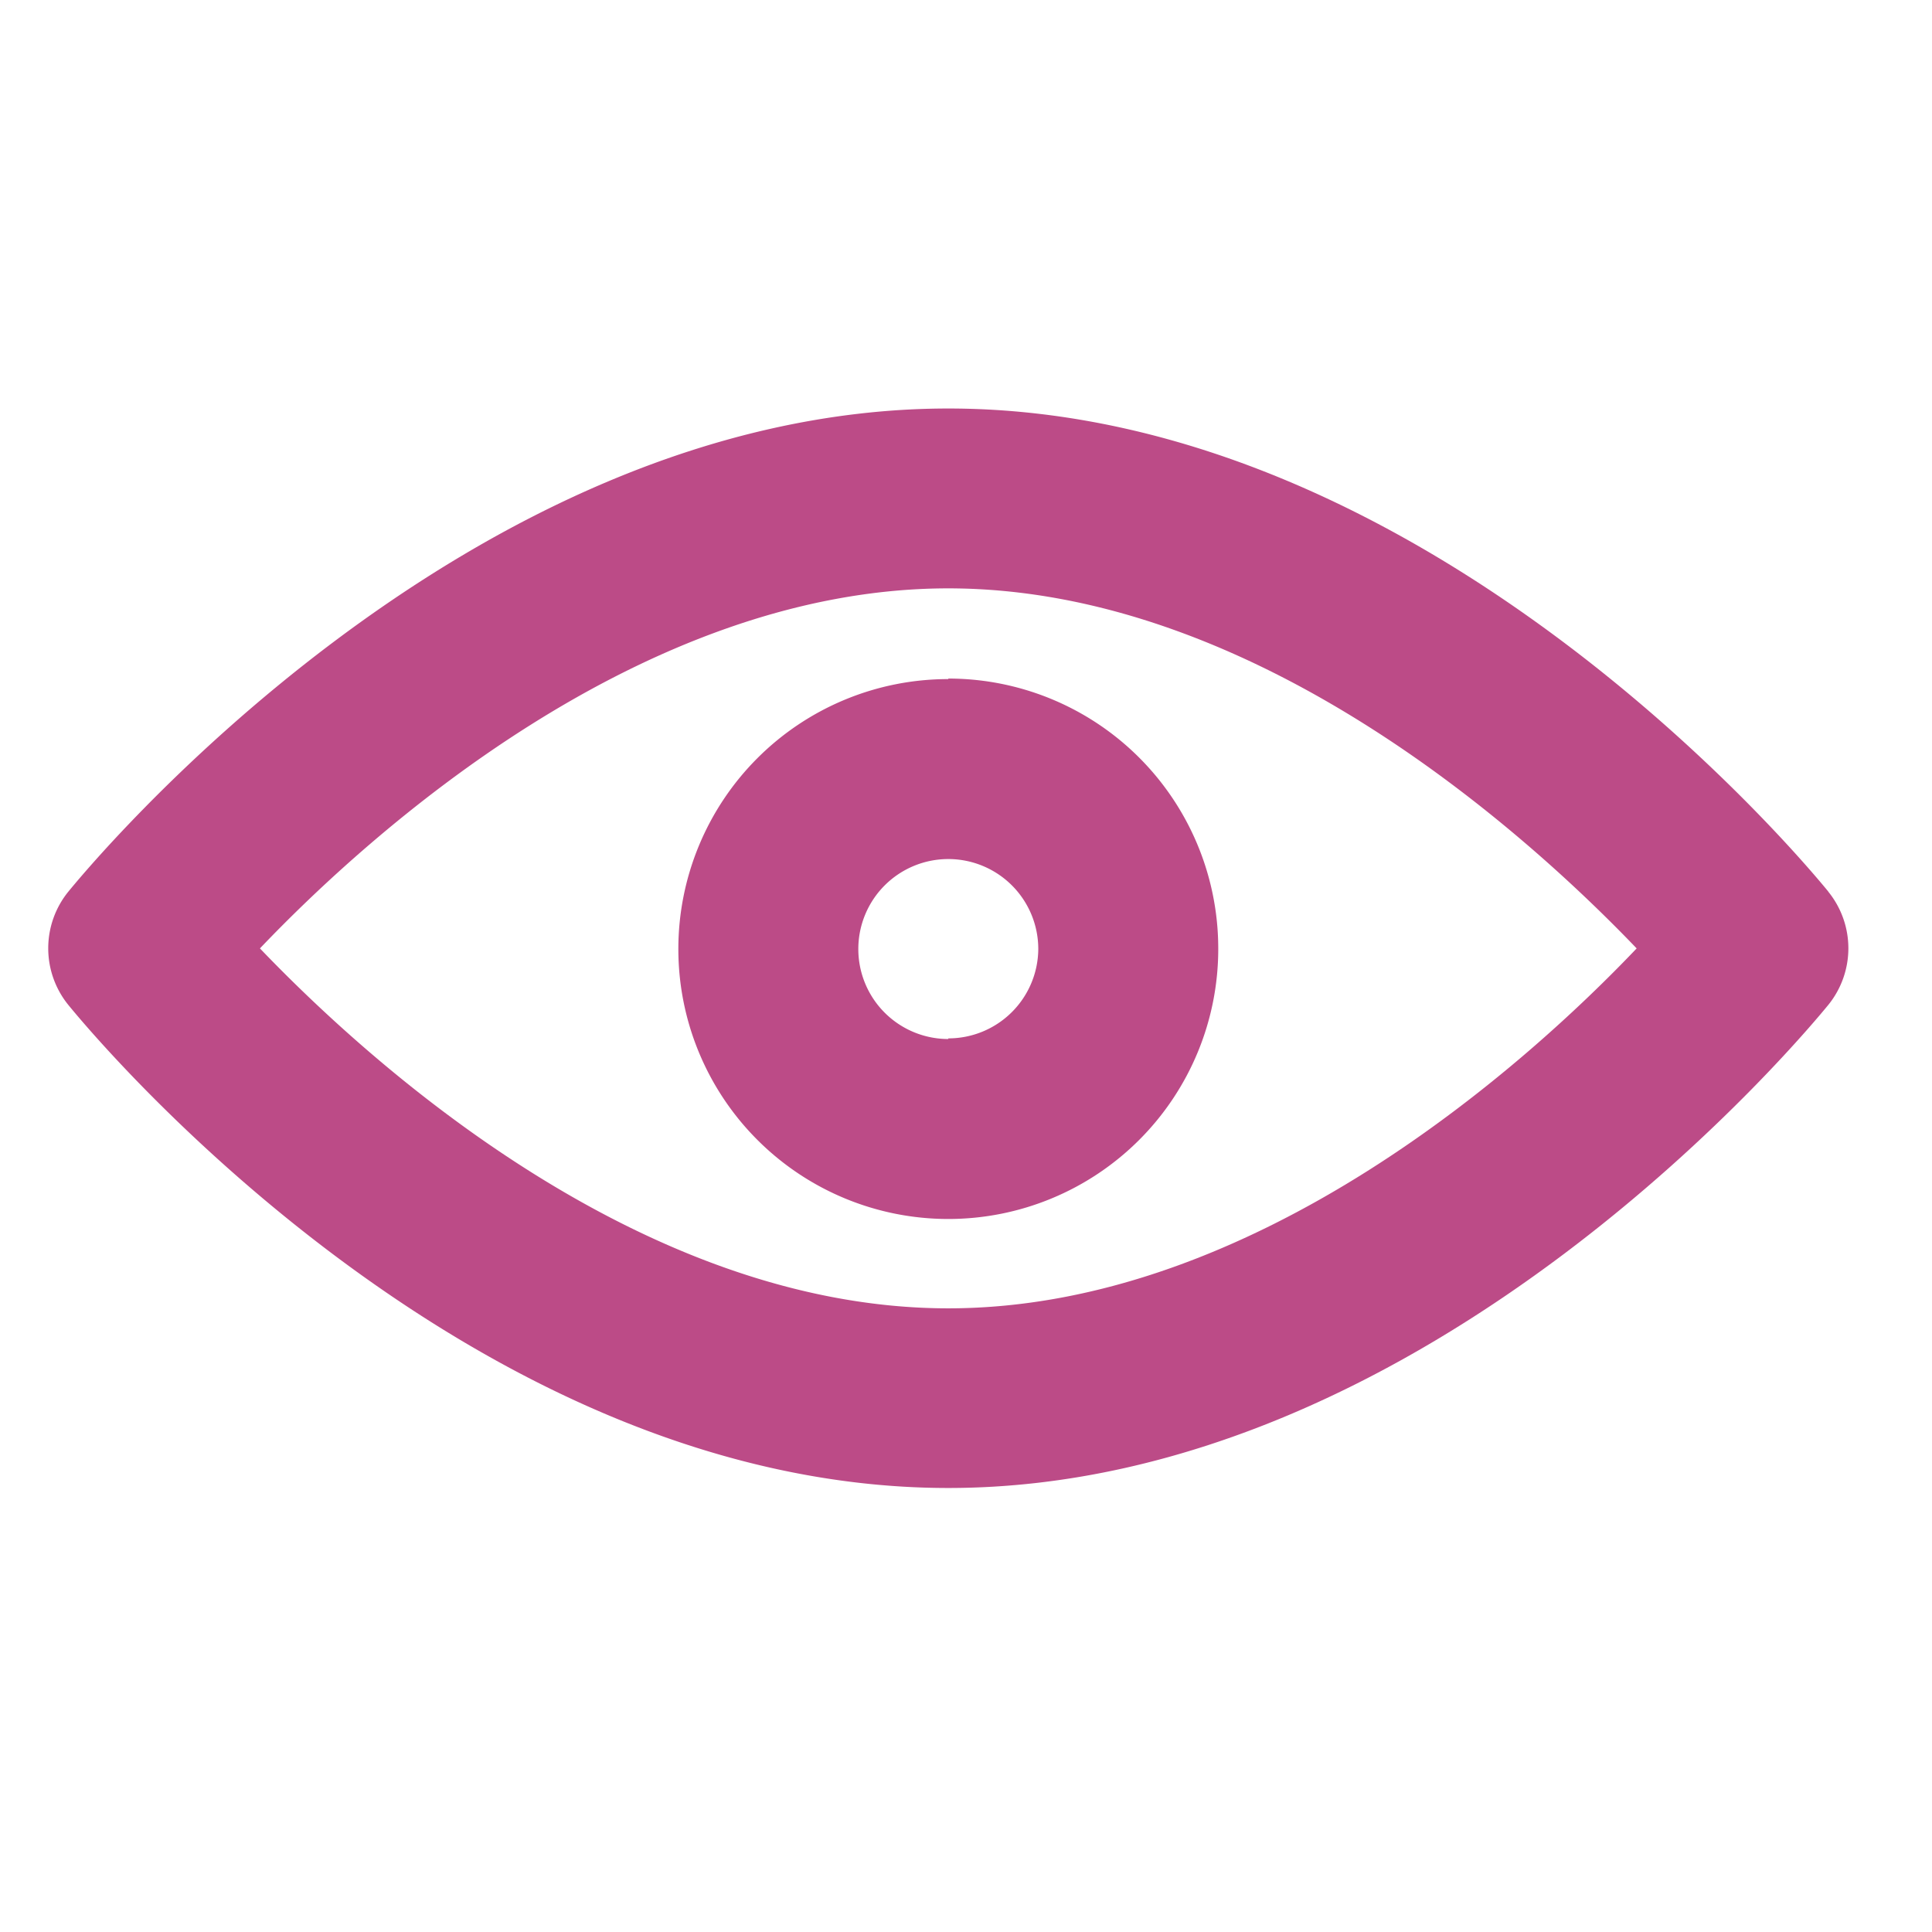 <svg width="18.336" height="18.336" xmlns="http://www.w3.org/2000/svg"><g data-name="Grupo 1607"><path data-name="Trazado 1021" d="M17.353 8.463c-.154-.188-3.75-4.586-8.352-4.586-4.603 0-8.198 4.398-8.353 4.586a.853.853 0 000 1.074c.154.188 3.749 4.585 8.352 4.585s8.197-4.397 8.352-4.585a.853.853 0 000-1.074zM9 12.417c-2.922 0-5.494-2.331-6.533-3.416C3.5 7.917 6.079 5.584 9 5.584c2.921 0 5.494 2.333 6.533 3.417-1.032 1.085-3.613 3.416-6.533 3.416zm0-5.972a2.562 2.562 0 102.562 2.562A2.562 2.562 0 009 6.44zm0 3.416a.854.854 0 11.854-.854.854.854 0 01-.854.848z" fill="#bc4b87"/></g><path data-name="Trazado 1022" d="M.001 0v18.336h18.335V0z" fill="none"/></svg>